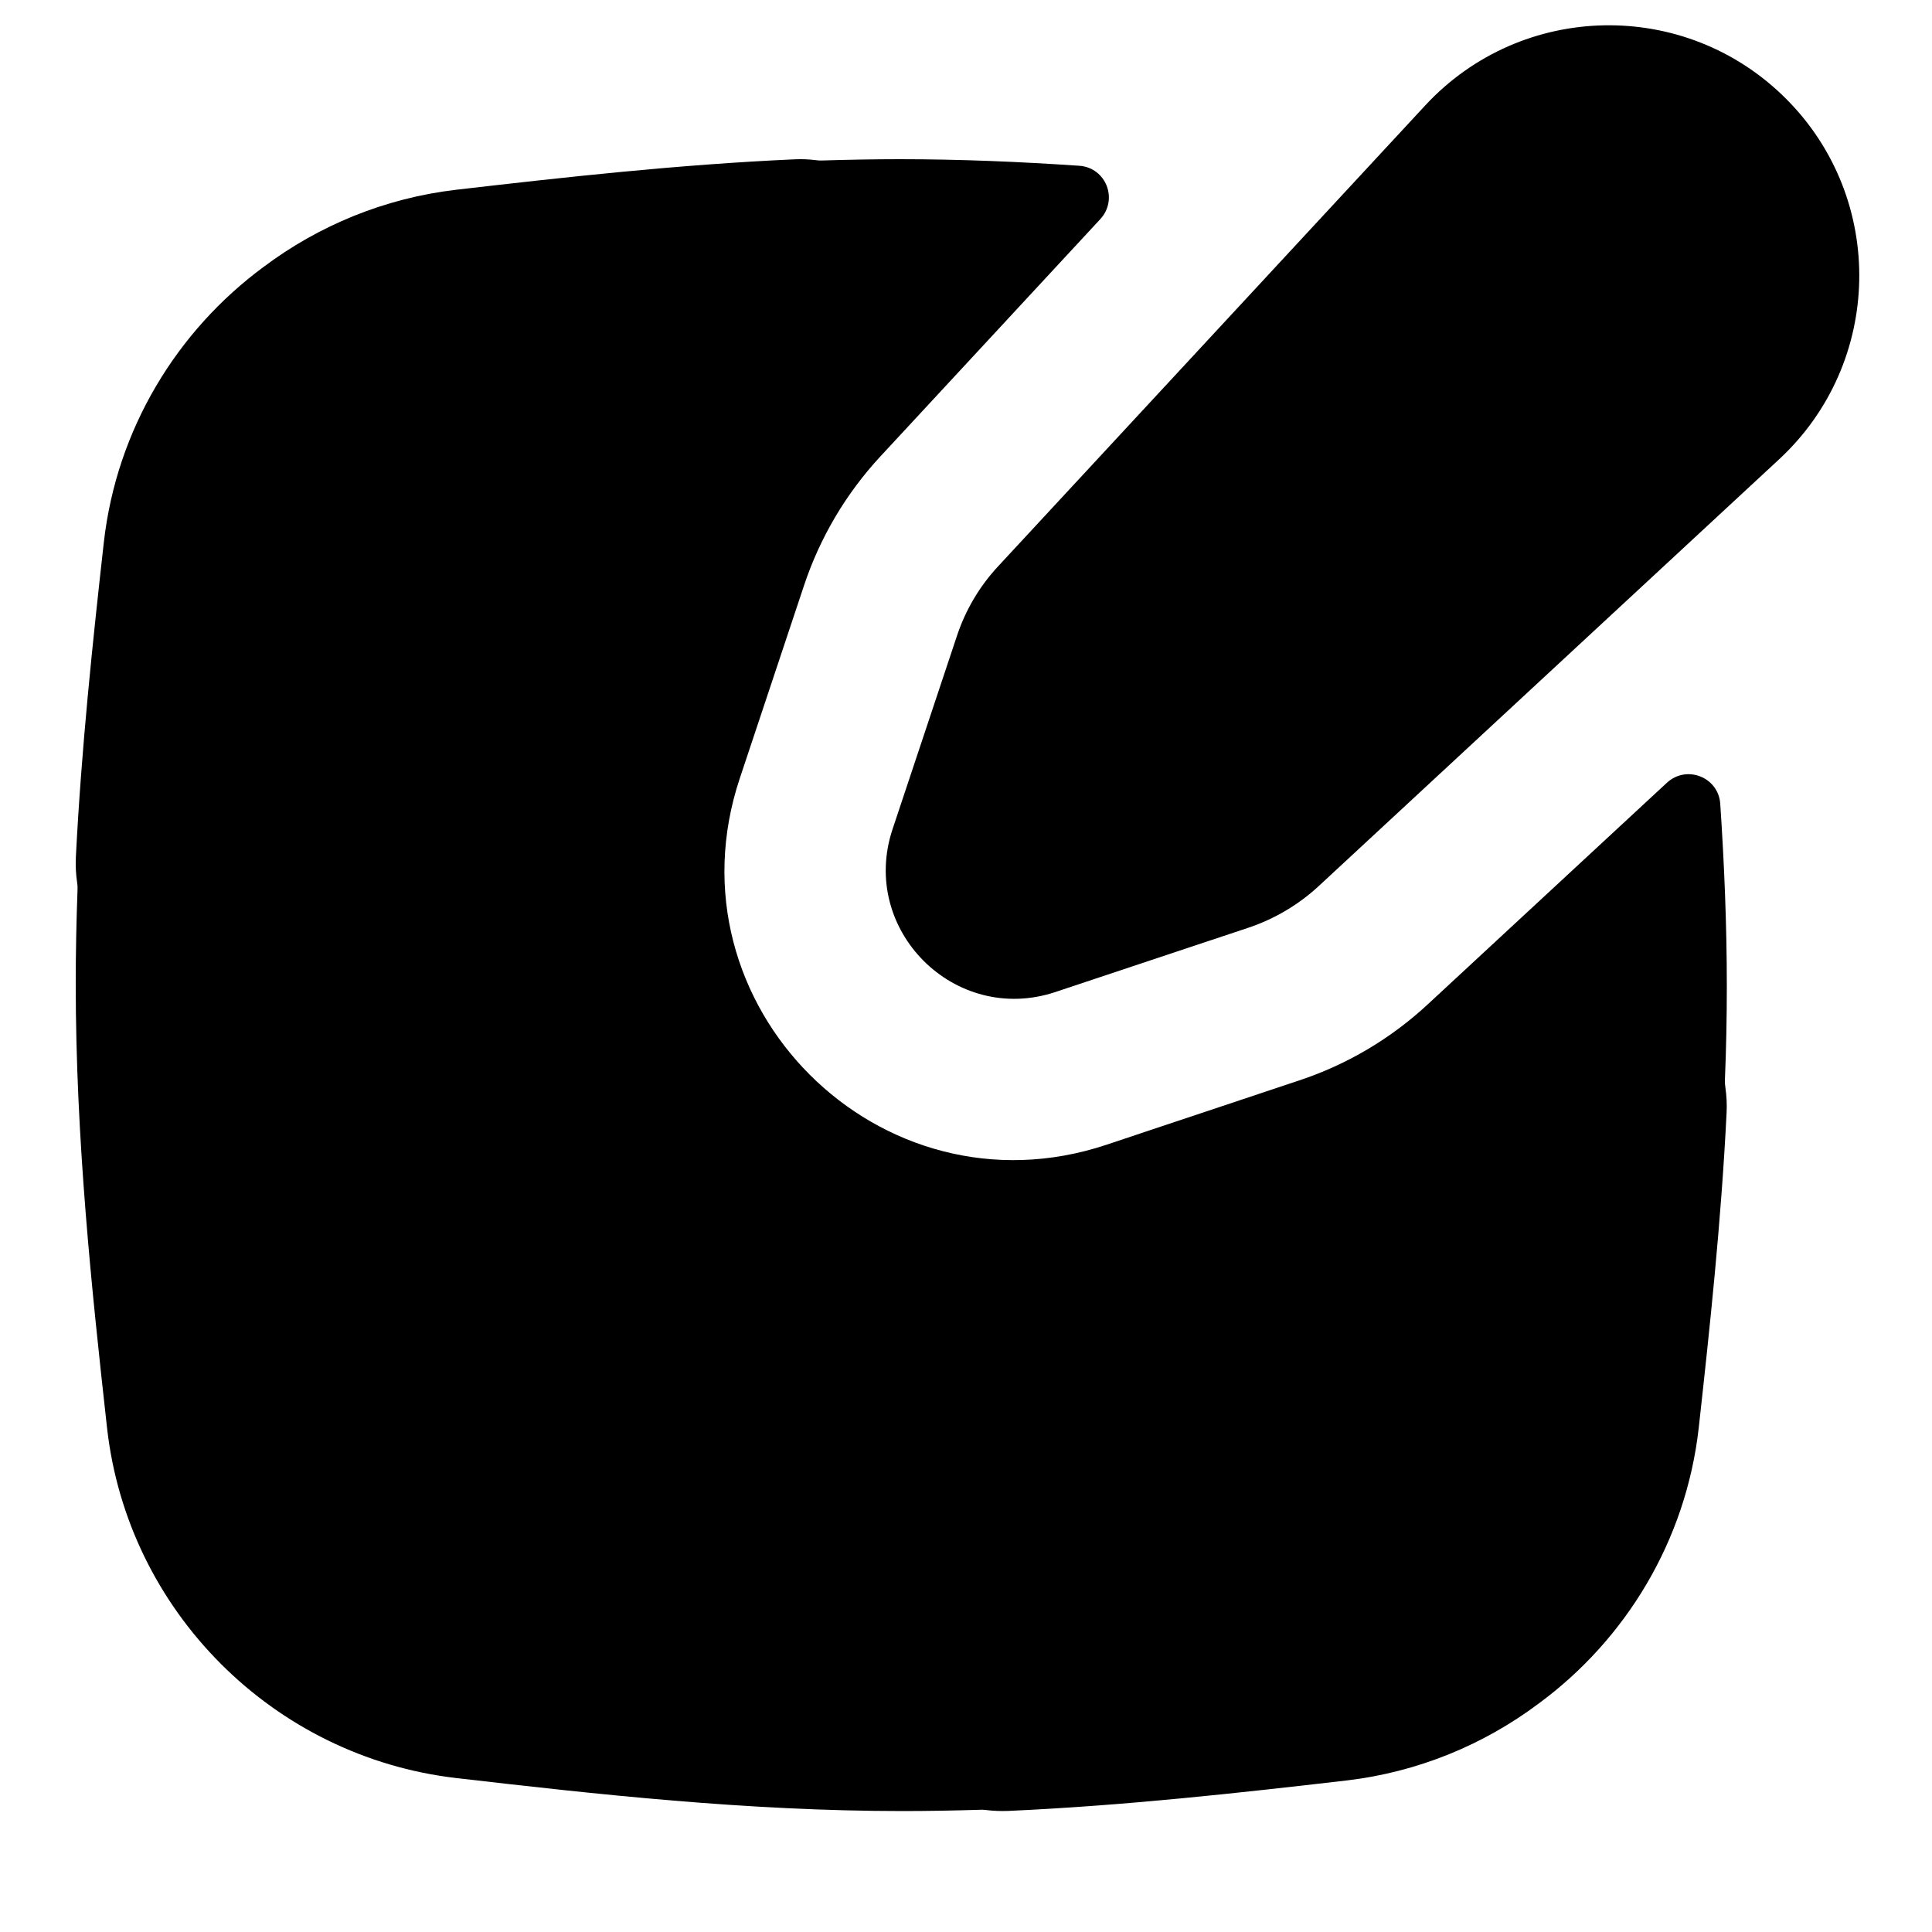 <svg width="15" height="15" viewBox="0 0 15 15" fill="currentColor" xmlns="http://www.w3.org/2000/svg">
<g clip-path="url(#clip0_1121_1085)">
<path fill-rule="evenodd" clip-rule="evenodd" d="M13.866 0.766C13.086 -0.014 11.815 0.01 11.065 0.819L7.752 4.394C7.606 4.55 7.496 4.736 7.429 4.939L6.93 6.437C6.669 7.219 7.413 7.962 8.194 7.702L9.692 7.203C9.895 7.135 10.081 7.025 10.238 6.88L13.813 3.566C14.621 2.817 14.646 1.545 13.866 0.766ZM6.835 3.544C6.569 3.831 6.367 4.172 6.243 4.544L5.744 6.042C5.157 7.801 6.831 9.474 8.59 8.888L10.088 8.388C10.459 8.265 10.8 8.063 11.087 7.796L12.941 6.078C13.094 5.936 13.342 6.033 13.356 6.241C13.387 6.705 13.407 7.178 13.407 7.658C13.407 7.904 13.402 8.148 13.392 8.39C13.392 8.408 13.393 8.426 13.396 8.444C13.405 8.509 13.409 8.575 13.405 8.643C13.363 9.487 13.275 10.308 13.189 11.085C13.09 11.965 12.62 12.73 11.948 13.225C11.522 13.545 11.009 13.759 10.451 13.824C9.621 13.92 8.736 14.019 7.827 14.06C7.769 14.062 7.712 14.06 7.656 14.053C7.641 14.051 7.626 14.05 7.611 14.051C7.412 14.057 7.211 14.061 7.01 14.061C5.799 14.061 4.625 13.93 3.544 13.805C2.124 13.641 0.99 12.51 0.831 11.085C0.711 10.007 0.588 8.842 0.588 7.639C0.588 7.393 0.593 7.149 0.602 6.907C0.603 6.889 0.602 6.871 0.599 6.853C0.589 6.788 0.586 6.721 0.589 6.654C0.632 5.81 0.719 4.989 0.806 4.212C0.905 3.332 1.375 2.567 2.047 2.072C2.473 1.752 2.986 1.538 3.544 1.473C4.374 1.377 5.259 1.278 6.168 1.237C6.226 1.234 6.283 1.237 6.339 1.244C6.354 1.246 6.369 1.247 6.384 1.246C6.583 1.24 6.784 1.236 6.985 1.236C7.457 1.236 7.923 1.256 8.38 1.287C8.588 1.302 8.684 1.549 8.542 1.702L6.835 3.544Z" fill="black"/>
</g>
<defs>
<clipPath id="clip0_1121_1085">
<rect width="14" height="14" fill="white" transform="translate(0.512 0.129)"/>
</clipPath>
</defs>
</svg>
